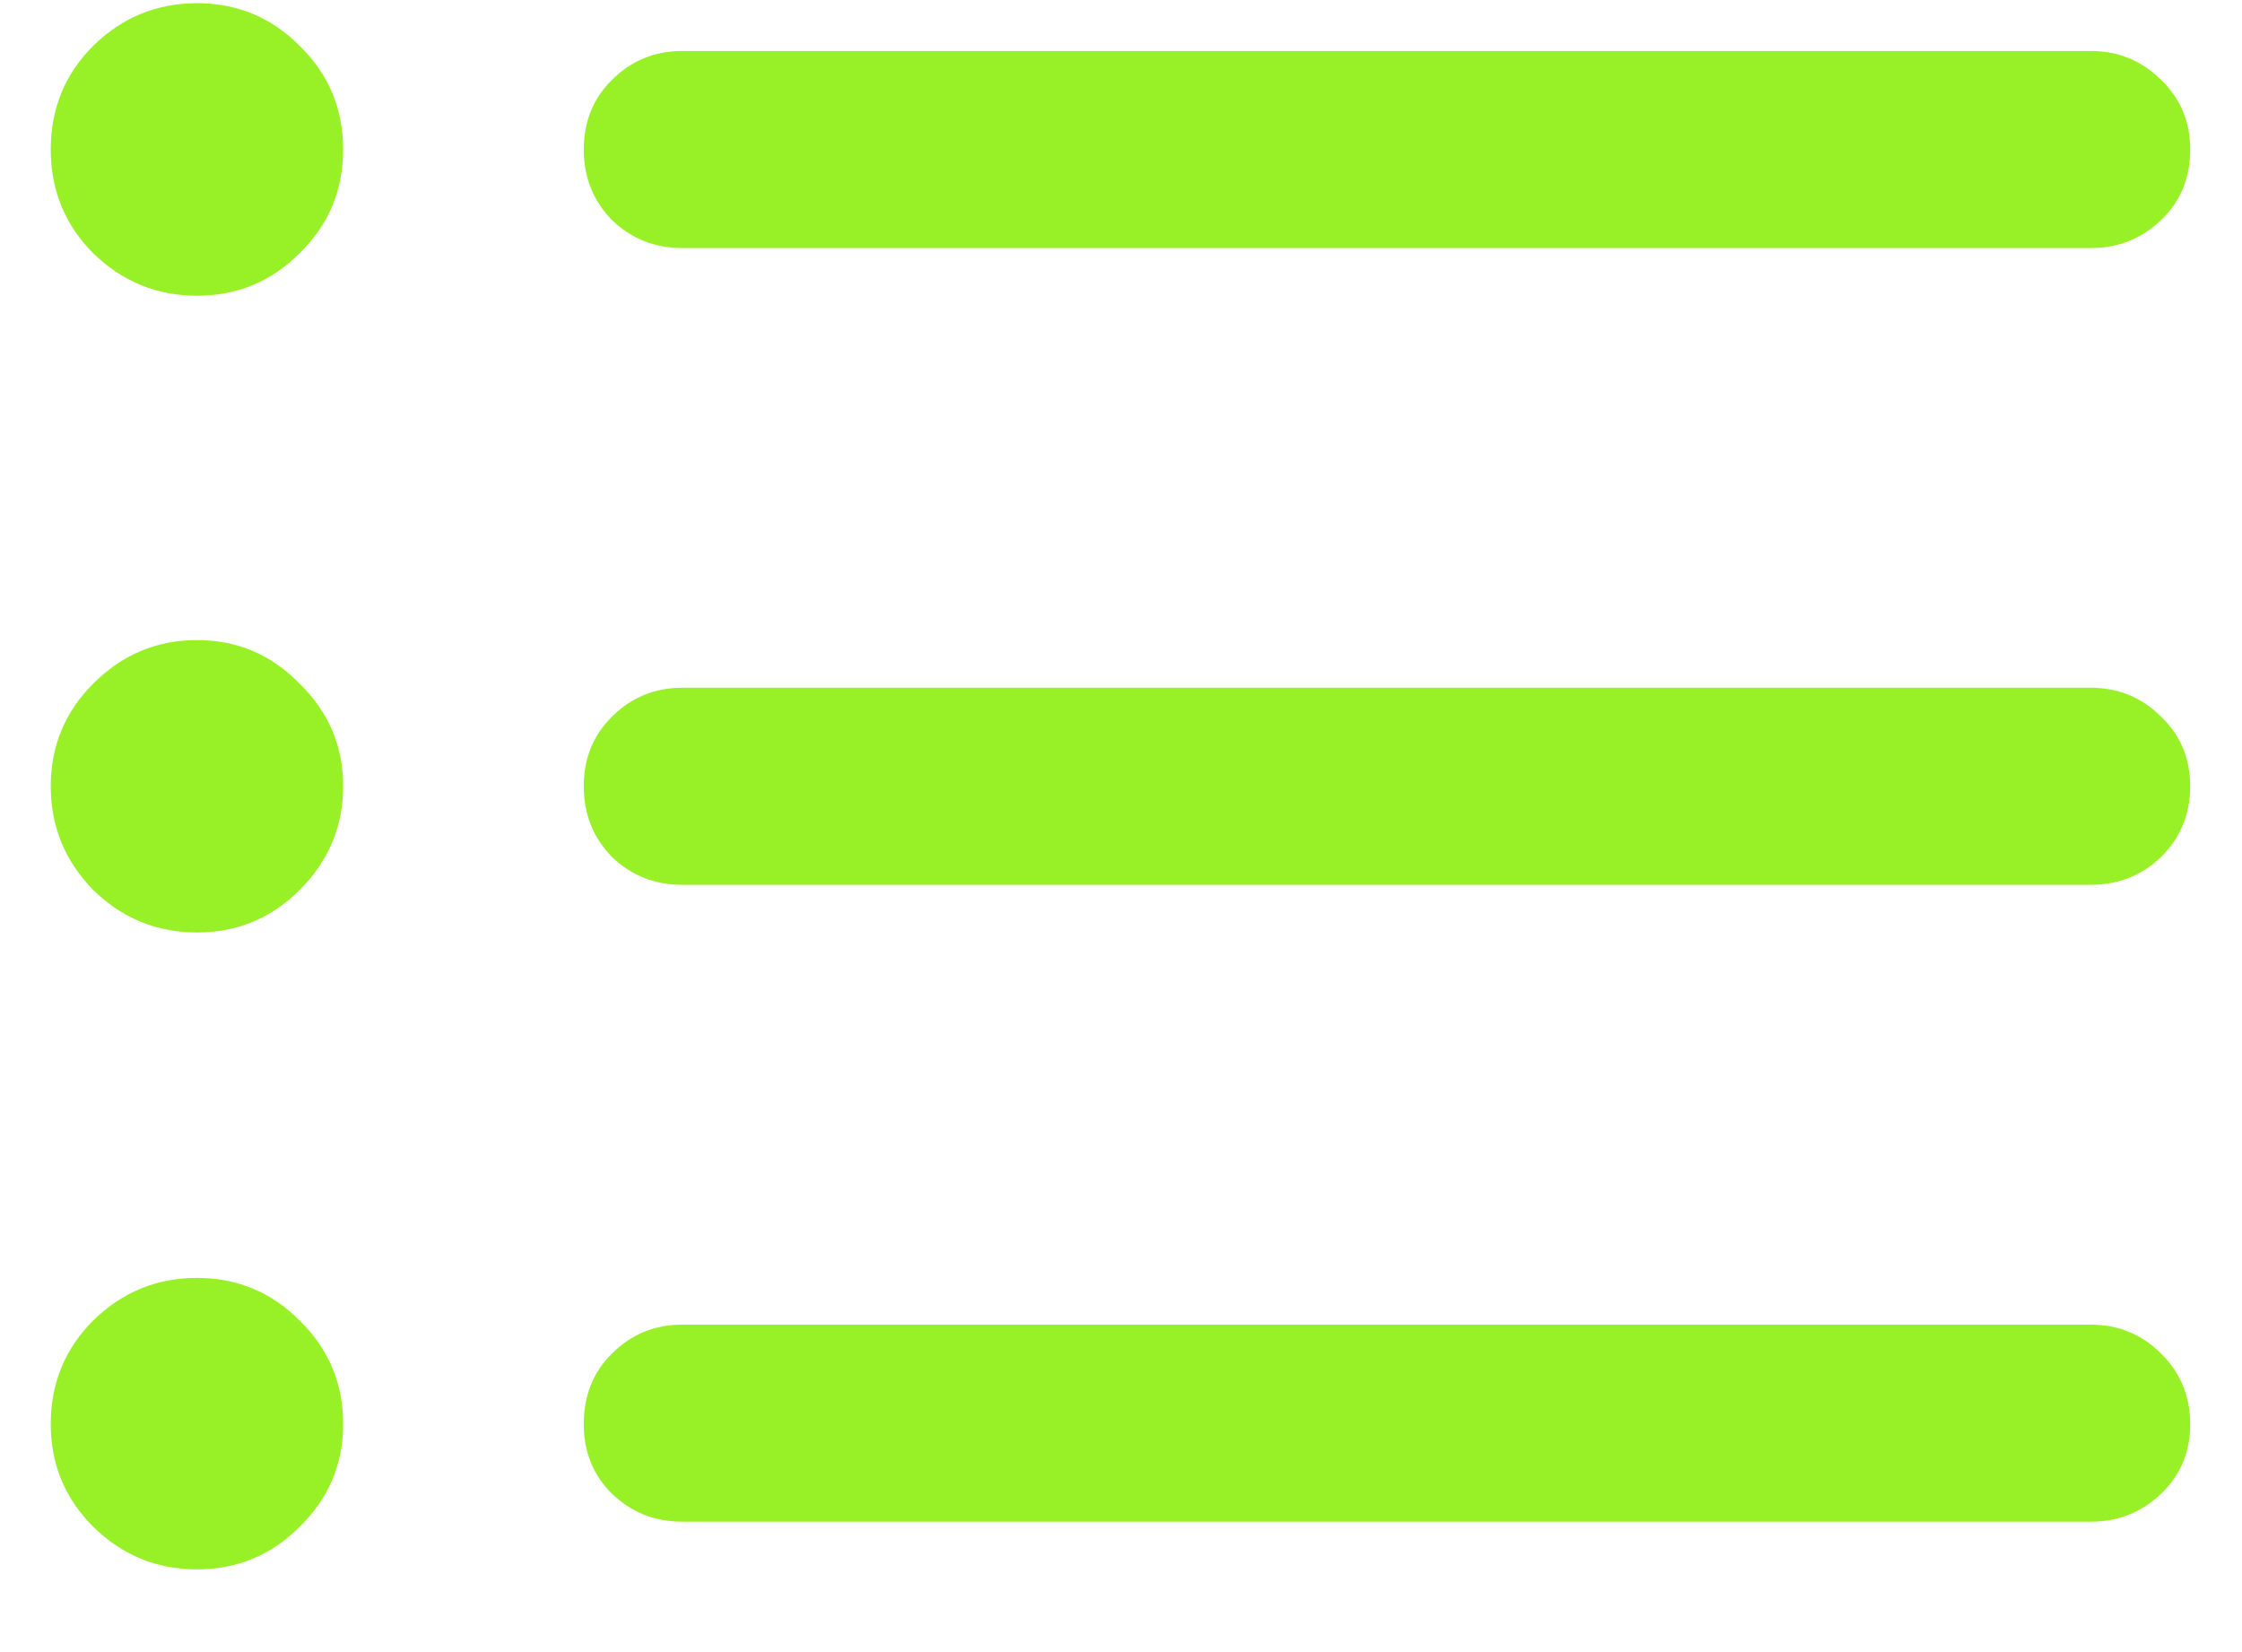 <svg width="19" height="14" viewBox="0 0 19 14" fill="none" xmlns="http://www.w3.org/2000/svg">
<path d="M5.782 2.102C5.548 2.102 5.349 2.022 5.185 1.864C5.026 1.7 4.947 1.501 4.947 1.267C4.947 1.032 5.026 0.836 5.185 0.678C5.349 0.514 5.548 0.432 5.782 0.432H17.718C17.952 0.432 18.151 0.514 18.315 0.678C18.48 0.836 18.561 1.032 18.561 1.267C18.561 1.507 18.48 1.706 18.315 1.864C18.151 2.022 17.952 2.102 17.718 2.102H5.782ZM5.782 7.498C5.548 7.498 5.349 7.419 5.185 7.261C5.026 7.097 4.947 6.897 4.947 6.663C4.947 6.429 5.026 6.232 5.185 6.074C5.349 5.91 5.548 5.828 5.782 5.828H17.718C17.952 5.828 18.151 5.91 18.315 6.074C18.48 6.232 18.561 6.429 18.561 6.663C18.561 6.897 18.48 7.097 18.315 7.261C18.151 7.419 17.952 7.498 17.718 7.498H5.782ZM5.782 12.895C5.548 12.895 5.349 12.815 5.185 12.657C5.026 12.499 4.947 12.303 4.947 12.068C4.947 11.828 5.026 11.629 5.185 11.471C5.349 11.307 5.548 11.225 5.782 11.225H17.718C17.952 11.225 18.151 11.307 18.315 11.471C18.48 11.635 18.561 11.834 18.561 12.068C18.561 12.303 18.48 12.499 18.315 12.657C18.151 12.815 17.952 12.895 17.718 12.895H5.782ZM1.669 2.506C1.329 2.506 1.036 2.386 0.79 2.146C0.55 1.905 0.43 1.612 0.43 1.267C0.43 0.921 0.55 0.628 0.79 0.388C1.036 0.147 1.329 0.027 1.669 0.027C2.009 0.027 2.299 0.147 2.539 0.388C2.785 0.628 2.908 0.921 2.908 1.267C2.908 1.612 2.785 1.905 2.539 2.146C2.299 2.386 2.009 2.506 1.669 2.506ZM1.669 7.902C1.329 7.902 1.036 7.782 0.79 7.542C0.55 7.296 0.43 7.003 0.43 6.663C0.43 6.323 0.55 6.033 0.79 5.793C1.036 5.547 1.329 5.424 1.669 5.424C2.009 5.424 2.299 5.547 2.539 5.793C2.785 6.033 2.908 6.323 2.908 6.663C2.908 7.003 2.785 7.296 2.539 7.542C2.299 7.782 2.009 7.902 1.669 7.902ZM1.669 13.299C1.329 13.299 1.036 13.179 0.79 12.938C0.55 12.698 0.43 12.408 0.43 12.068C0.43 11.723 0.55 11.43 0.79 11.19C1.036 10.949 1.329 10.829 1.669 10.829C2.009 10.829 2.299 10.949 2.539 11.19C2.785 11.43 2.908 11.723 2.908 12.068C2.908 12.408 2.785 12.698 2.539 12.938C2.299 13.179 2.009 13.299 1.669 13.299Z" fill="#98F127"/>
</svg>
